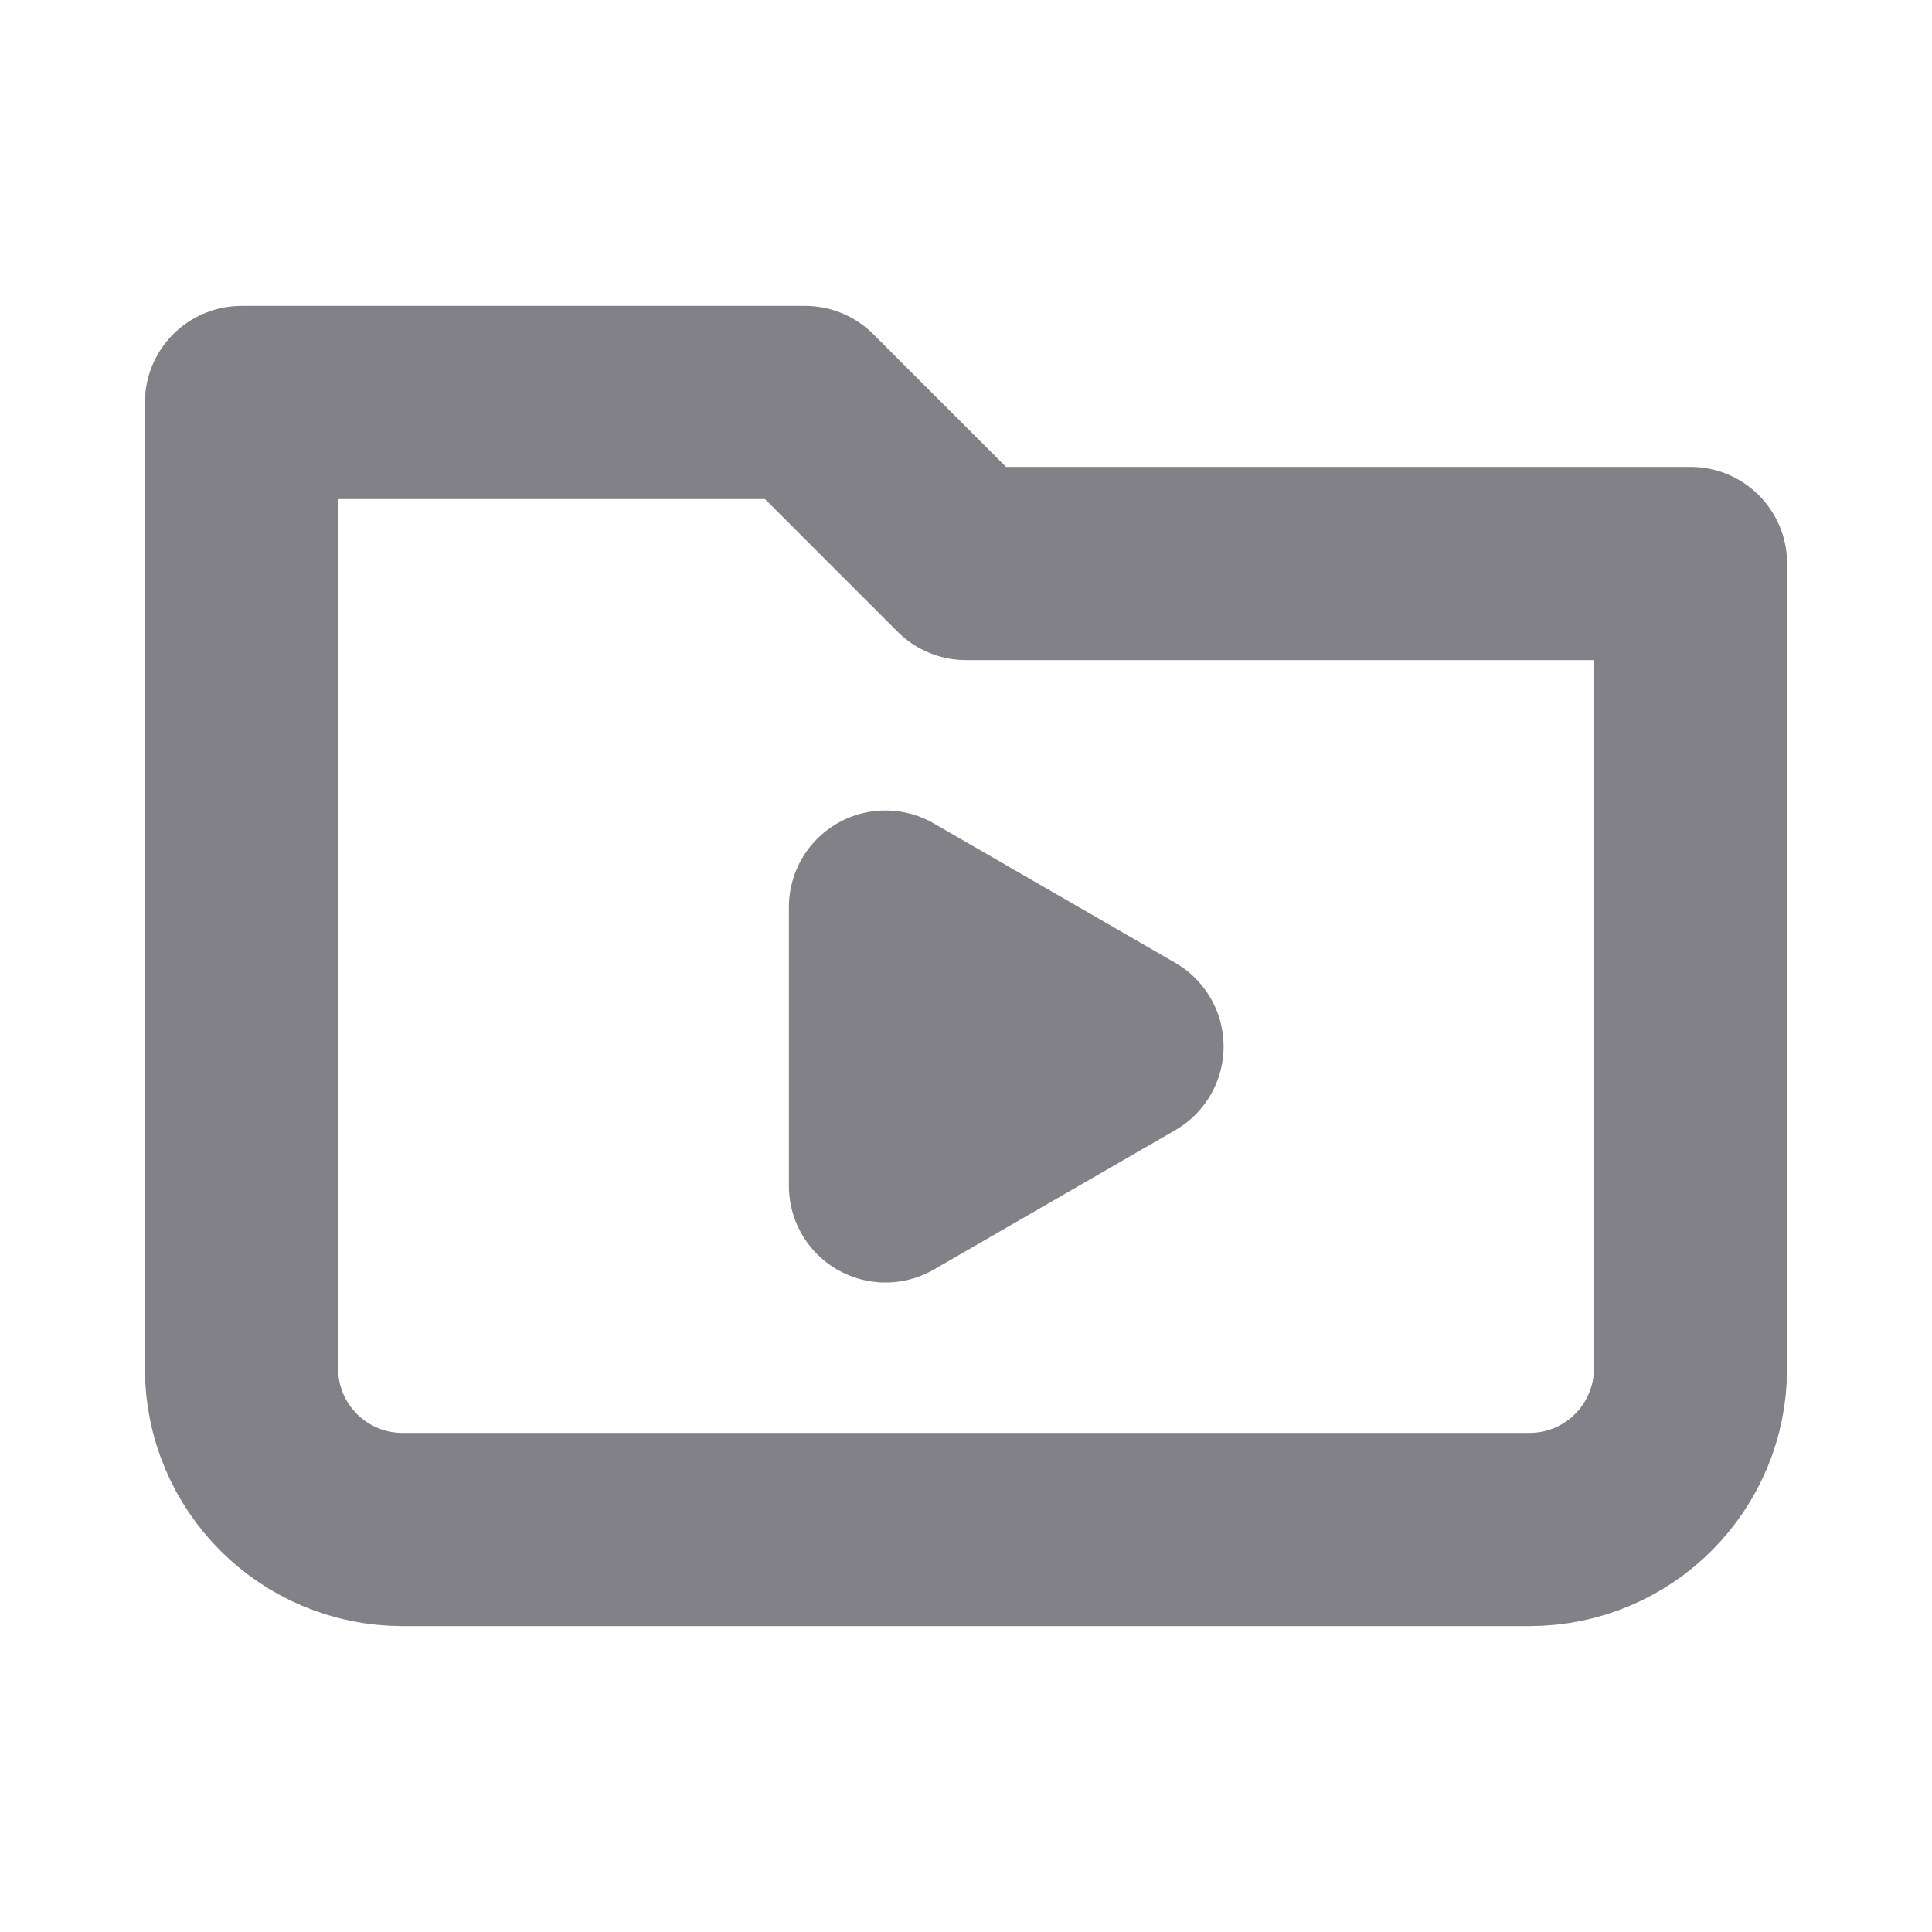 <!DOCTYPE svg PUBLIC "-//W3C//DTD SVG 1.1//EN" "http://www.w3.org/Graphics/SVG/1.1/DTD/svg11.dtd">
<!-- Uploaded to: SVG Repo, www.svgrepo.com, Transformed by: SVG Repo Mixer Tools -->
<svg width="64px" height="64px" viewBox="0 0 24.00 24.00" fill="none" xmlns="http://www.w3.org/2000/svg" stroke="#828187">
<g id="SVGRepo_bgCarrier" stroke-width="0"/>
<g id="SVGRepo_tracerCarrier" stroke-linecap="round" stroke-linejoin="round"/>
<g id="SVGRepo_iconCarrier"> <g clip-path="url(#clip0_429_11132)"> <path d="M3 17V5H10L12 7H21V17C21 18.105 20.105 19 19 19H5C3.896 19 3 18.105 3 17Z" stroke="#828187" stroke-width="2.4" stroke-linecap="round" stroke-linejoin="round"/> <path d="M14 13L11 14.732L11 11.268L14 13Z" stroke="#828187" stroke-width="2.4" stroke-linejoin="round"/> </g> <defs> <clipPath id="clip0_429_11132"> <rect width="24" height="24" fill="white"/> </clipPath> </defs> </g>
</svg>